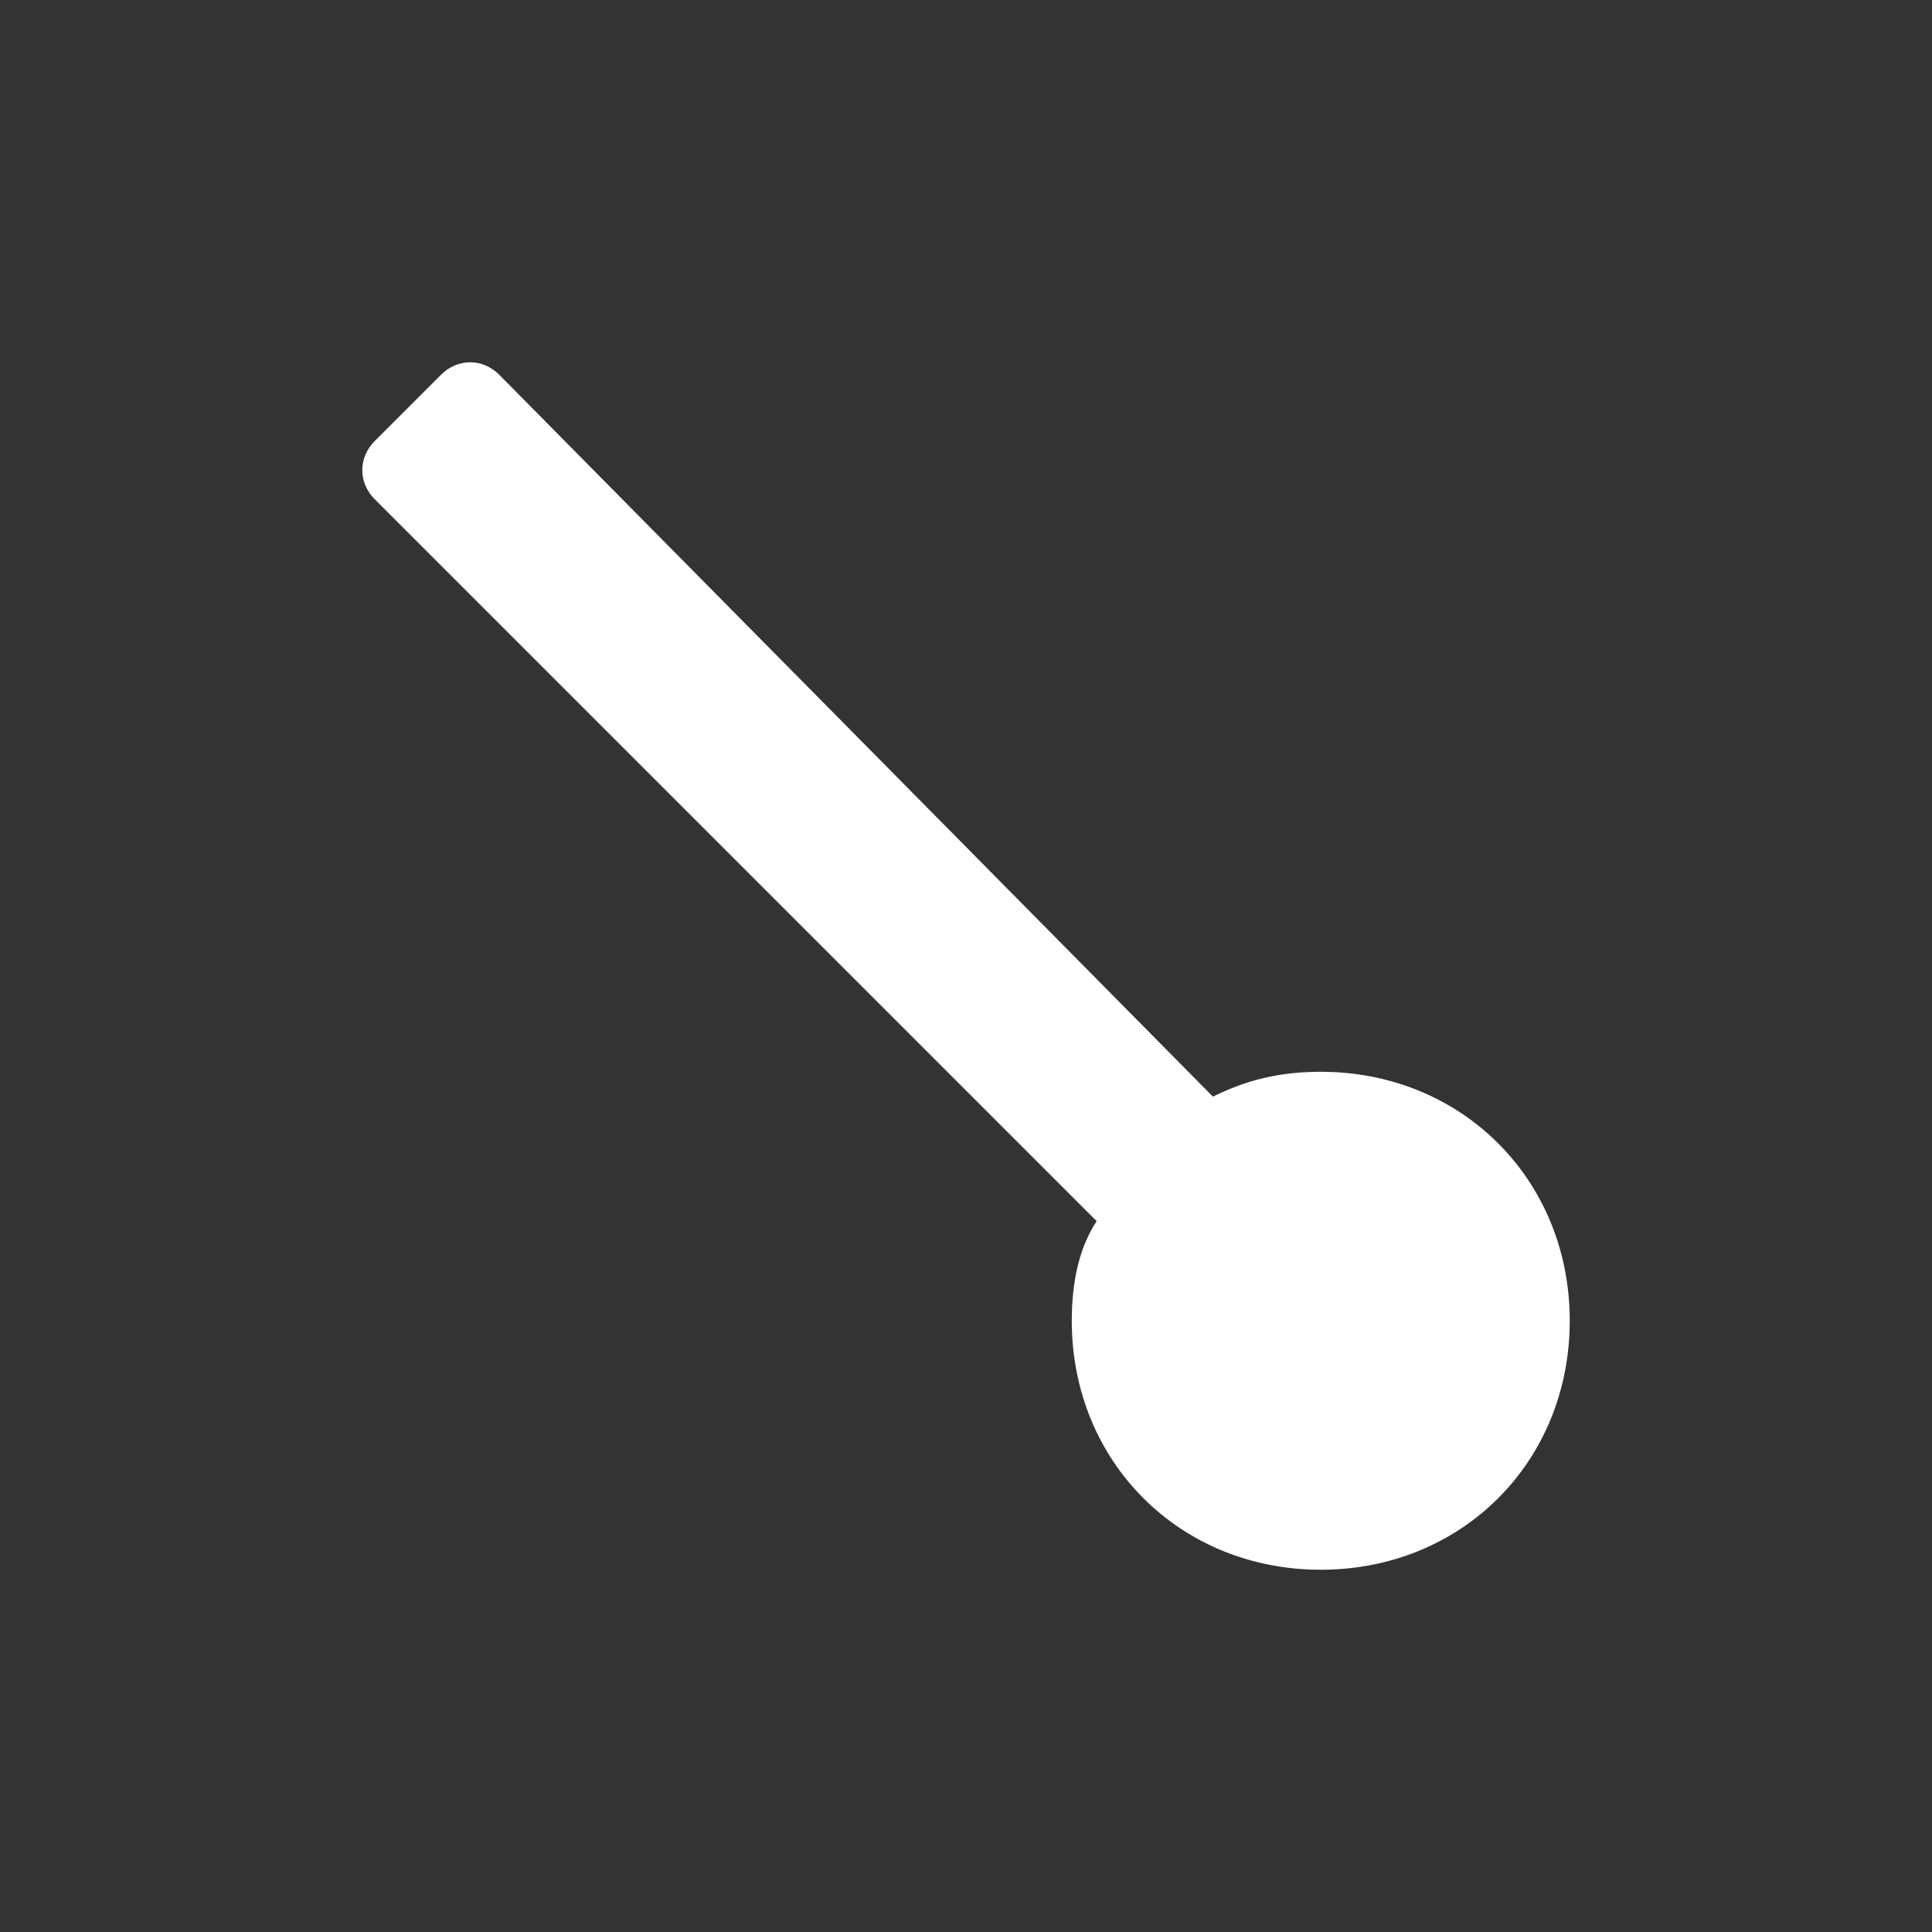 <?xml version="1.0" encoding="UTF-8"?>
<svg width="16px" height="16px" viewBox="0 0 16 16" version="1.1" xmlns="http://www.w3.org/2000/svg" xmlns:xlink="http://www.w3.org/1999/xlink">
    <rect x="0" y="0" width="16" height="16" fill="#333333" stroke="none"/>
    <!-- Generator: Sketch 52.4 (67378) - http://www.bohemiancoding.com/sketch -->
    <title>画板</title>
    <desc>Created with Sketch.</desc>
    <g id="画板" stroke="none" stroke-width="1" fill="none" fill-rule="evenodd">
        <g id="zhixian" transform="translate(3, 3)" fill="#FFFFFF">
            <path d="M7.938,5.876 C7.595,5.876 7.32,5.945 7.045,6.082 L1.134,0.103 C0.997,-0.034 0.79,-0.034 0.653,0.103 L0.103,0.653 C-0.034,0.79 -0.034,0.997 0.103,1.134 L6.082,7.113 C5.945,7.32 5.876,7.595 5.876,7.938 C5.876,9.107 6.77,10 7.938,10 C9.107,10 10,9.107 10,7.938 C10,6.77 9.107,5.876 7.938,5.876 Z" id="路径"></path>
        </g>
    </g>
</svg>